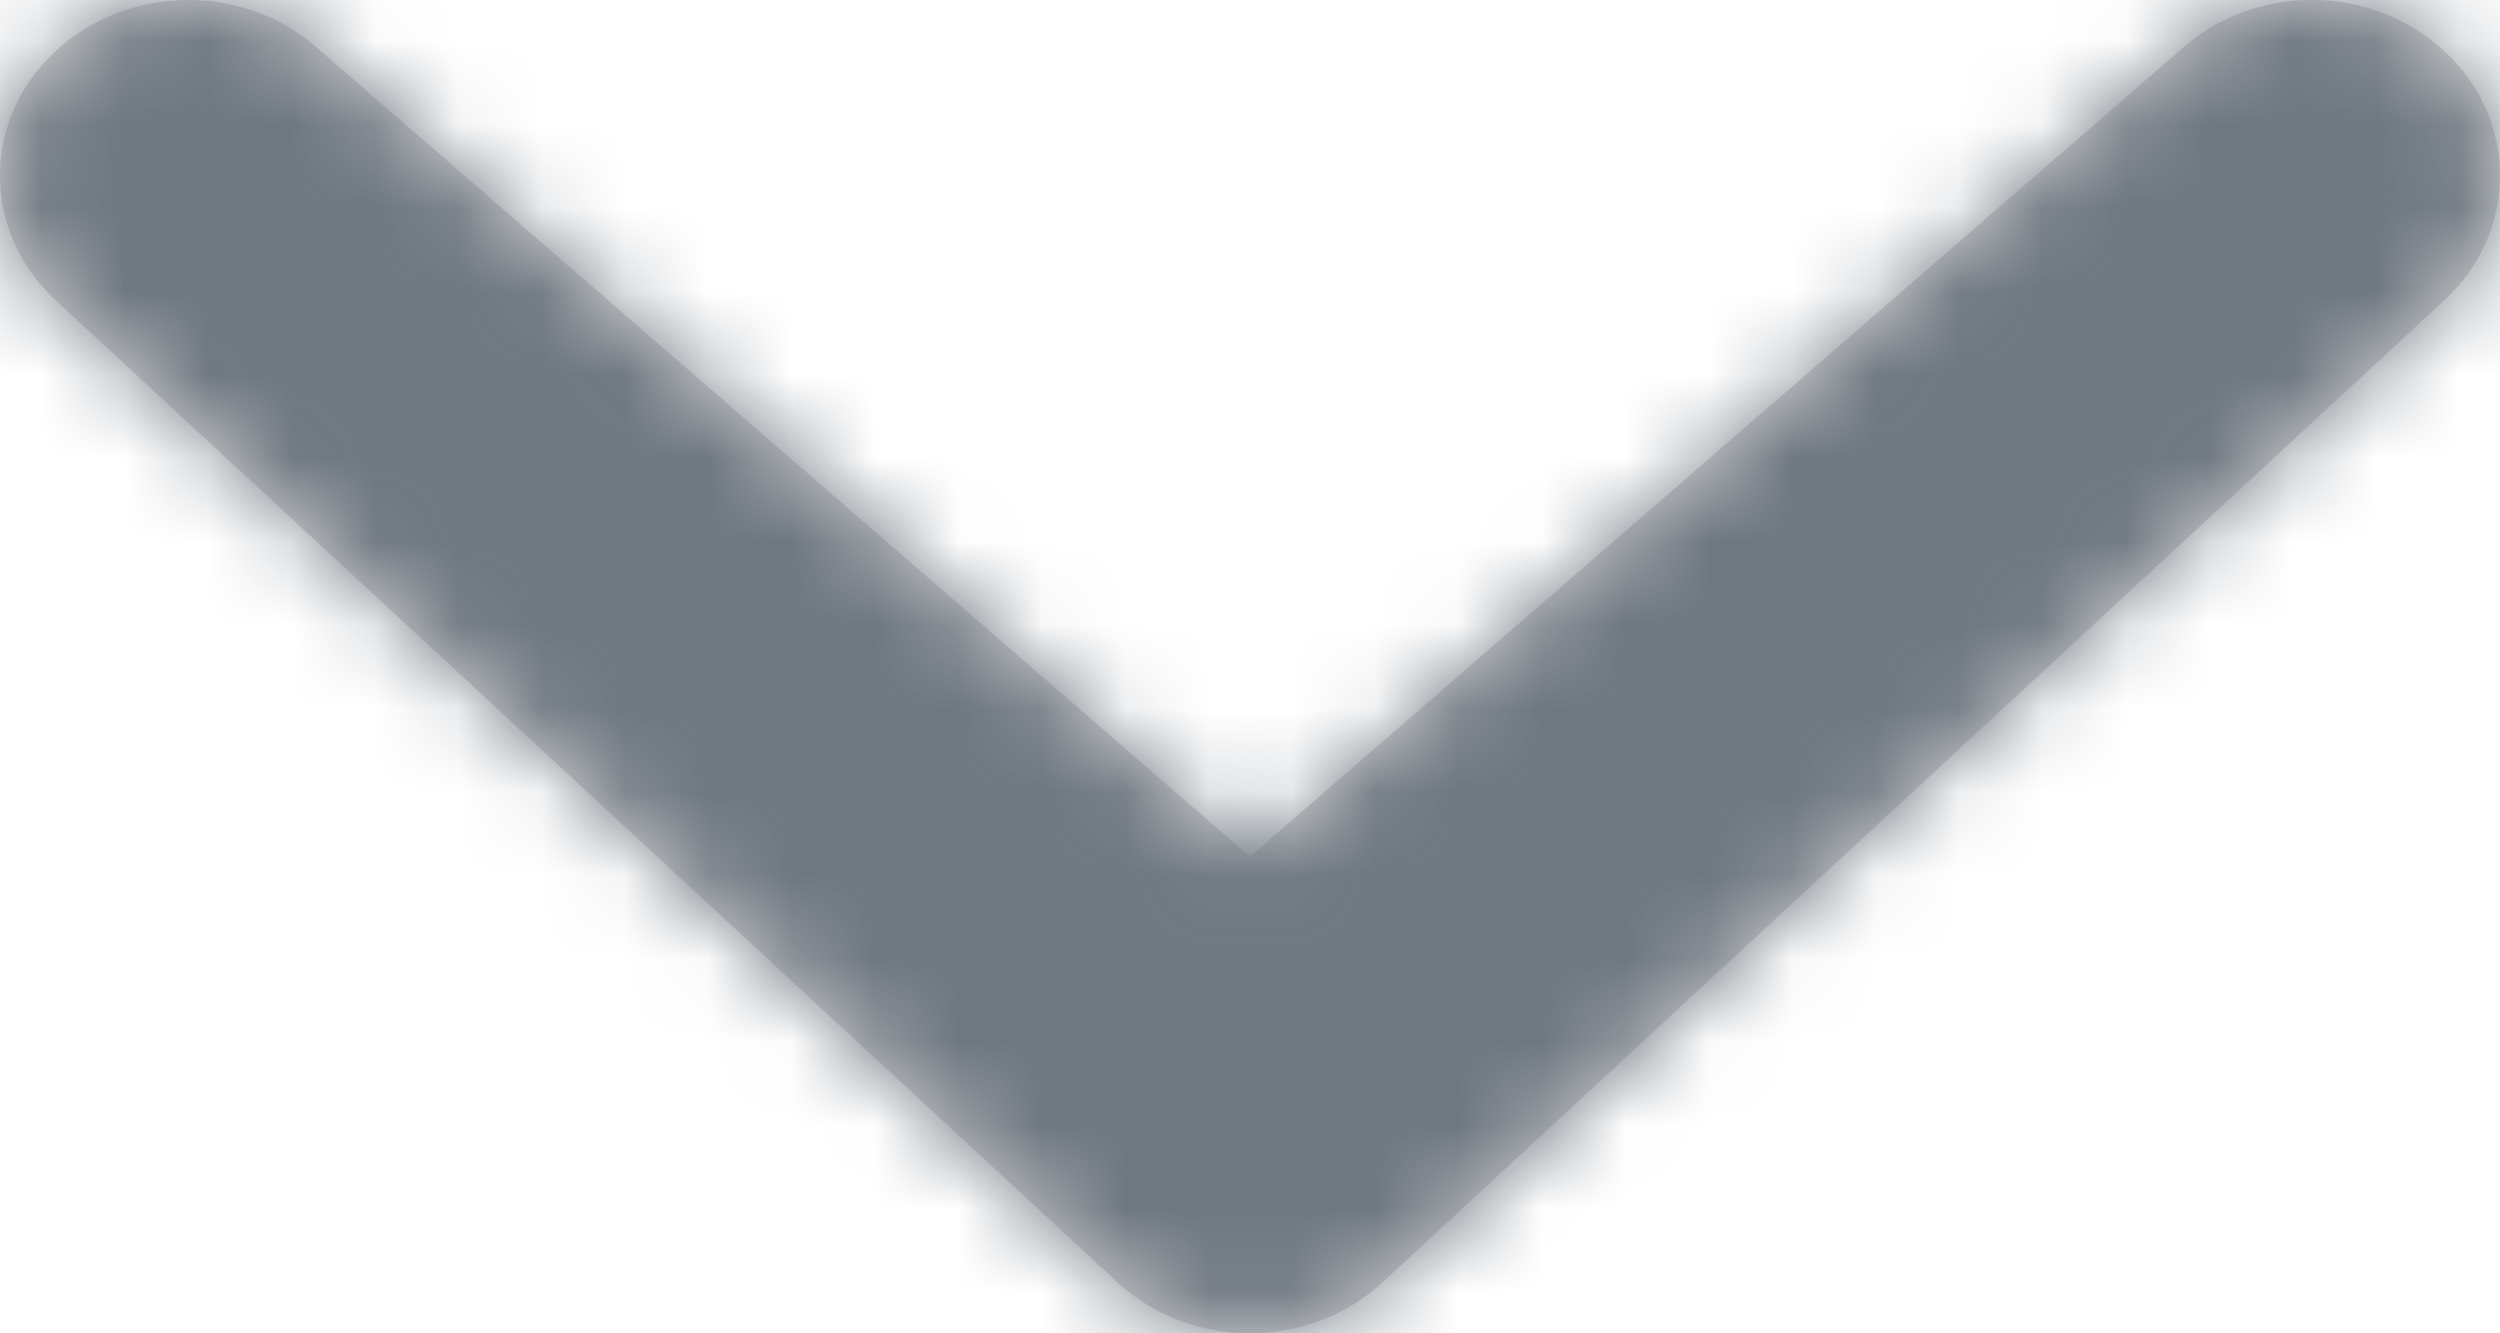 <?xml version="1.0" encoding="UTF-8"?>
<svg width="30px" height="16px" viewBox="0 0 30 16" version="1.1" xmlns="http://www.w3.org/2000/svg" xmlns:xlink="http://www.w3.org/1999/xlink">
    <!-- Generator: Sketch 53.1 (72631) - https://sketchapp.com -->
    <title>universeIcons/Milkyway/Utility/Chevron-down</title>
    <desc>Created with Sketch.</desc>
    <defs>
        <path d="M38.338,16.618 C37.456,15.794 36.029,15.794 35.147,16.615 L23.999,26.28 L12.854,16.618 C11.971,15.794 10.545,15.794 9.662,16.618 C8.779,17.438 8.779,18.775 9.662,19.598 L22.404,31.383 C23.287,32.206 24.713,32.206 25.596,31.383 L38.338,19.598 C39.221,18.775 39.221,17.441 38.338,16.618" id="path-1"></path>
    </defs>
    <g id="Milkyway-Icons" stroke="none" stroke-width="1" fill="none" fill-rule="evenodd">
        <g id="Icons-in-use" transform="translate(-297, -319)">
            <g id="Icons/Milkyway/Utility/Chevron-Down" transform="translate(288, 303)">
                <g id="Edit" stroke-width="1" fill-rule="evenodd"></g>
                <mask id="mask-2" fill="white">
                    <use xlink:href="#path-1"></use>
                </mask>
                <use id="Fill-1" fill="#D6D6D6" fill-rule="evenodd" xlink:href="#path-1"></use>
                <g id="Colour/Ink-Light" stroke-width="1" fill-rule="evenodd" mask="url(#mask-2)" fill="#6F7881">
                    <g id="Color/Ink/Light">
                        <rect x="0" y="0" width="48" height="48"></rect>
                    </g>
                </g>
            </g>
        </g>
    </g>
</svg>